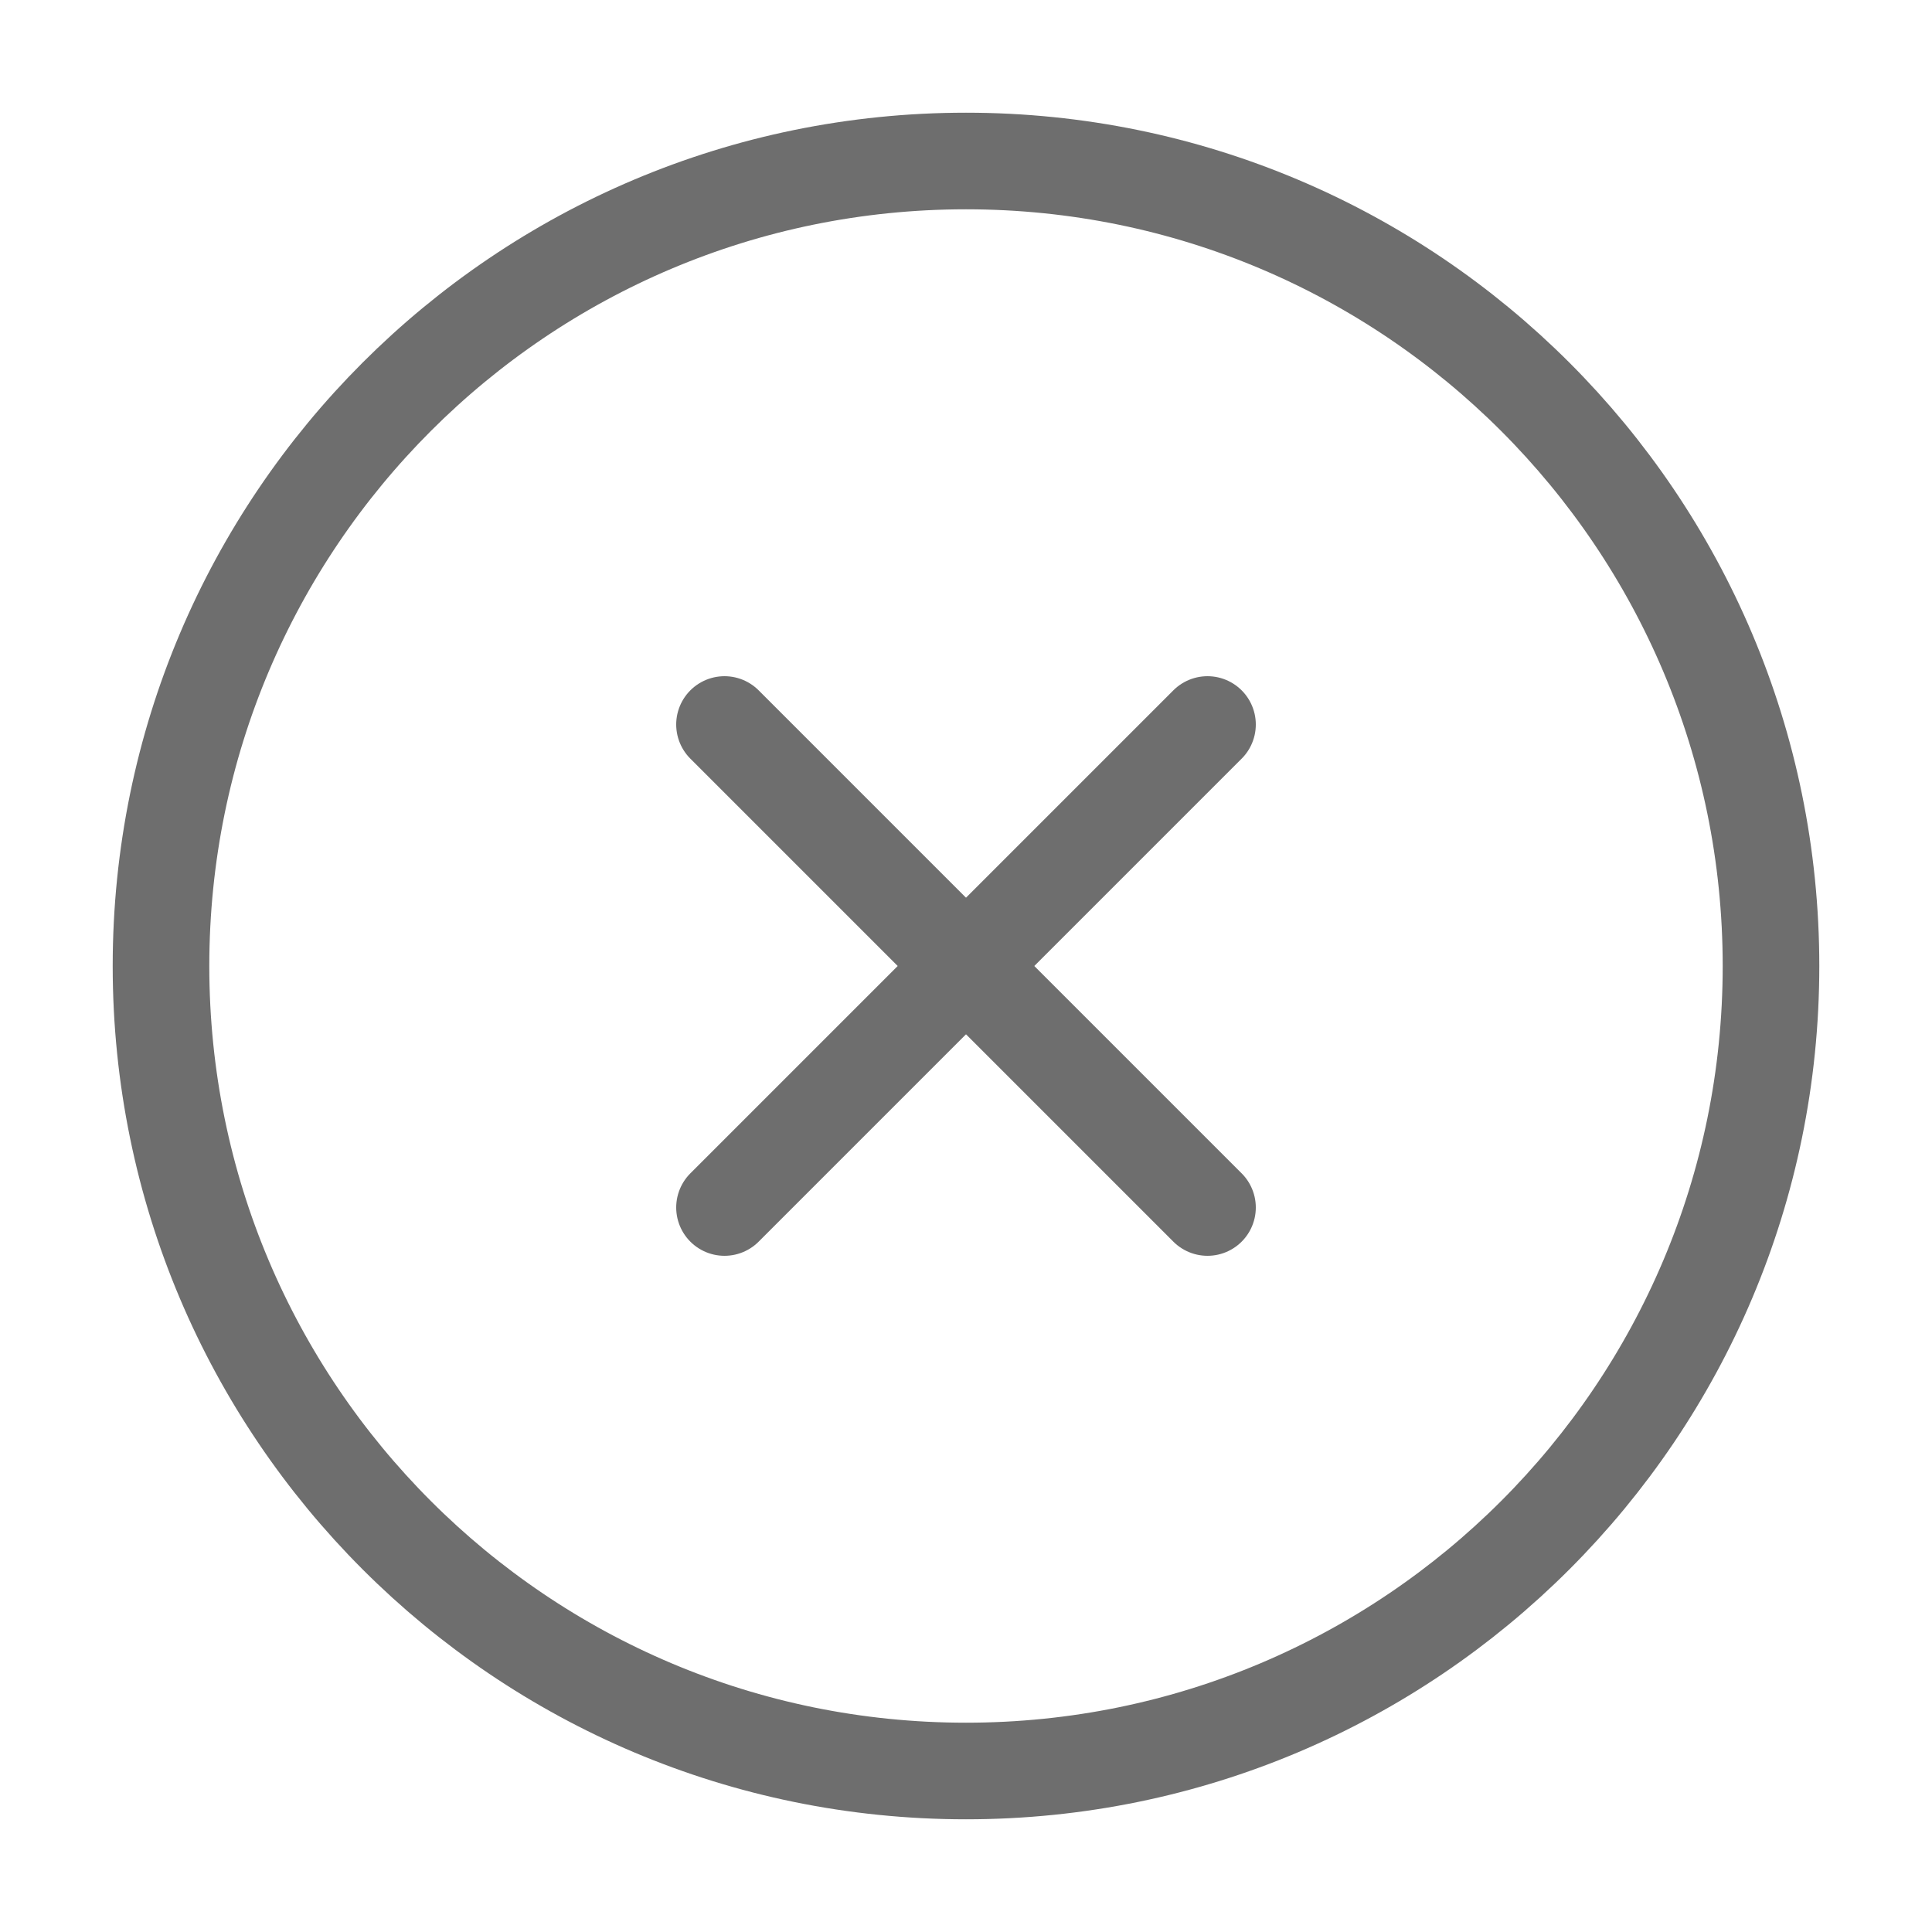 <svg width="30" height="30" viewBox="0 0 30 30" fill="none" xmlns="http://www.w3.org/2000/svg">
<path d="M15 27.5C21.904 27.5 27.5 21.904 27.5 15C27.5 8.096 21.904 2.5 15 2.5C8.096 2.5 2.5 8.096 2.5 15C2.5 21.904 8.096 27.5 15 27.5Z" stroke="#6E6E6E" stroke-width="1.5" stroke-linecap="round" stroke-linejoin="round"/>
<path d="M18.75 11.25L11.25 18.75" stroke="#6E6E6E" stroke-width="1.5" stroke-linecap="round" stroke-linejoin="round"/>
<path d="M11.25 11.25L18.75 18.75" stroke="#6E6E6E" stroke-width="1.5" stroke-linecap="round" stroke-linejoin="round"/>
</svg>
